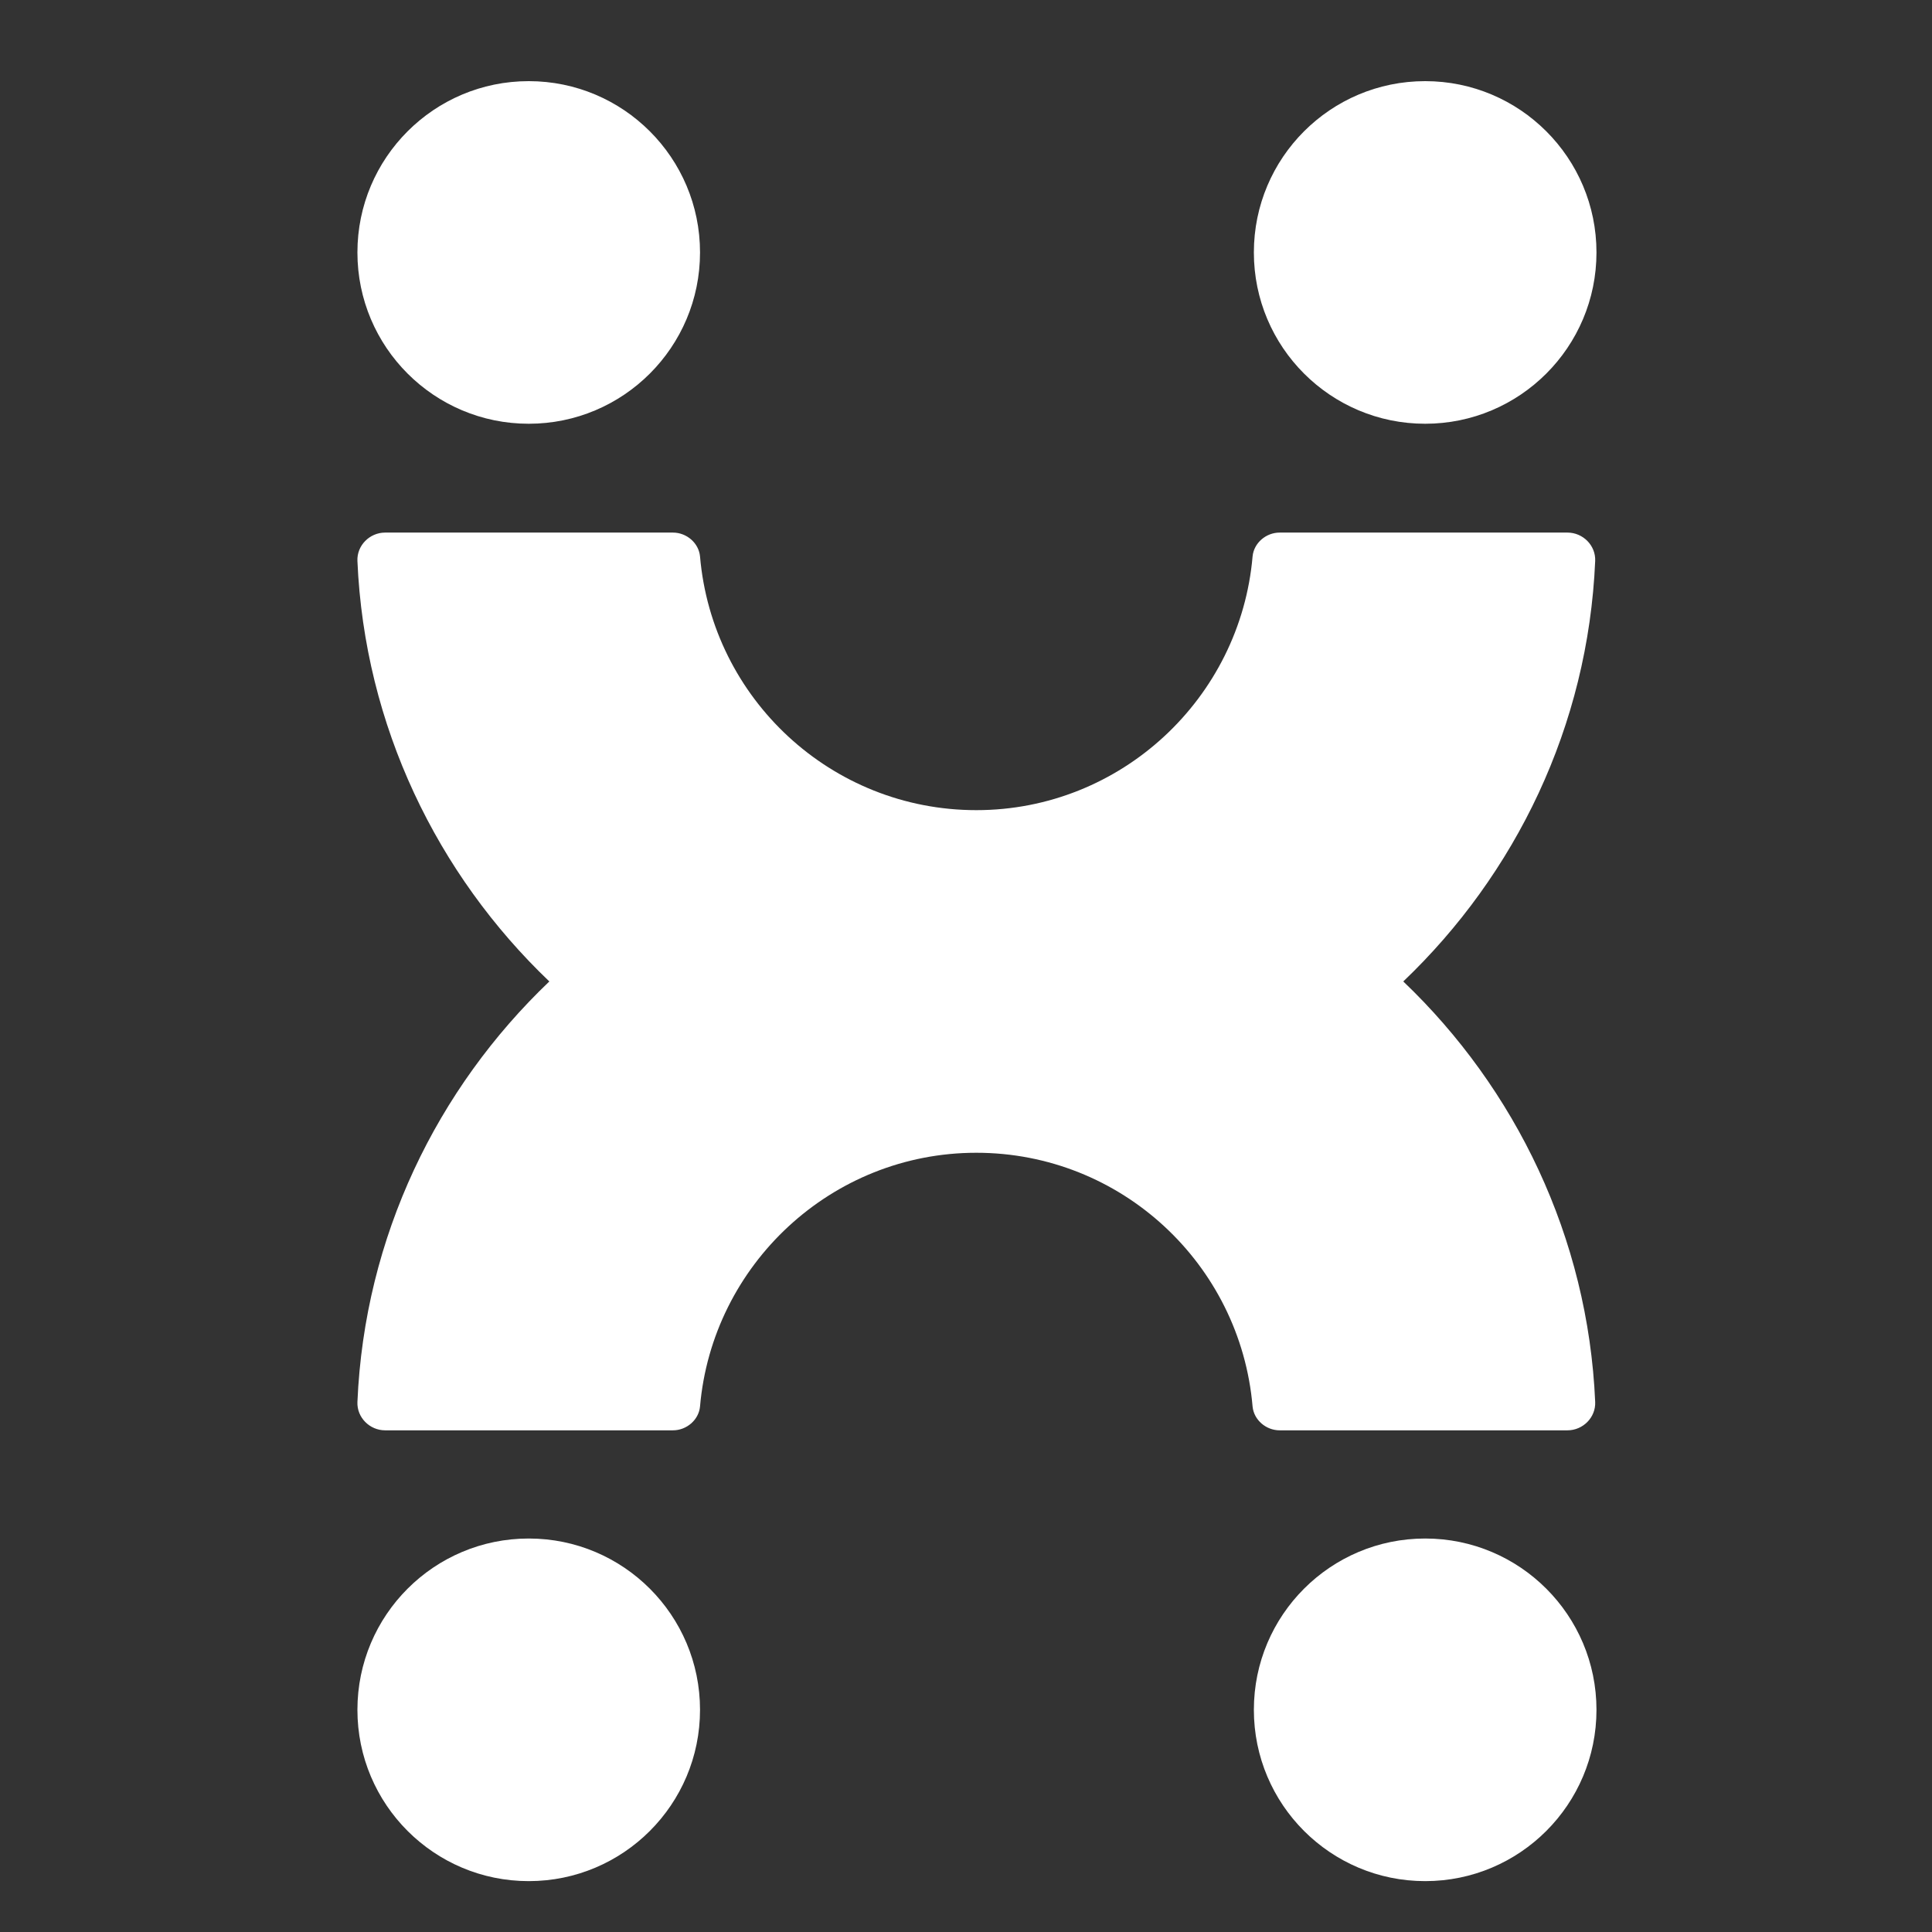 <?xml version="1.0" encoding="UTF-8"?><svg id="Layer_1" xmlns="http://www.w3.org/2000/svg" viewBox="0 0 30 30"><rect x="0" y="0" width="30" height="30" fill="#333333" stroke="none"/><defs><style>.cls-1{fill:#fff;stroke-width:0px;}</style></defs><path class="cls-1" d="M21.79,15.24c1.74-1.66,2.87-3.96,2.98-6.53.01-.24-.19-.44-.43-.44h-4.47c-.21,0-.4.16-.42.37-.19,2.2-2.04,3.94-4.29,3.94s-4.1-1.73-4.29-3.94c-.02-.21-.21-.37-.42-.37h-4.47c-.24,0-.44.2-.43.44.11,2.56,1.24,4.87,2.98,6.53-1.74,1.66-2.87,3.96-2.98,6.53-.01.24.19.44.43.44h4.47c.21,0,.4-.16.42-.37.19-2.2,2.04-3.94,4.29-3.94s4.1,1.73,4.29,3.94c.02.21.21.37.42.37h4.47c.24,0,.44-.2.43-.44-.11-2.56-1.24-4.87-2.98-6.53Z"/><circle class="cls-1" cx="8.21" cy="26.55" r="2.66"/><circle class="cls-1" cx="22.13" cy="26.55" r="2.66"/><circle class="cls-1" cx="8.21" cy="3.92" r="2.66"/><circle class="cls-1" cx="22.13" cy="3.92" r="2.66"/></svg>